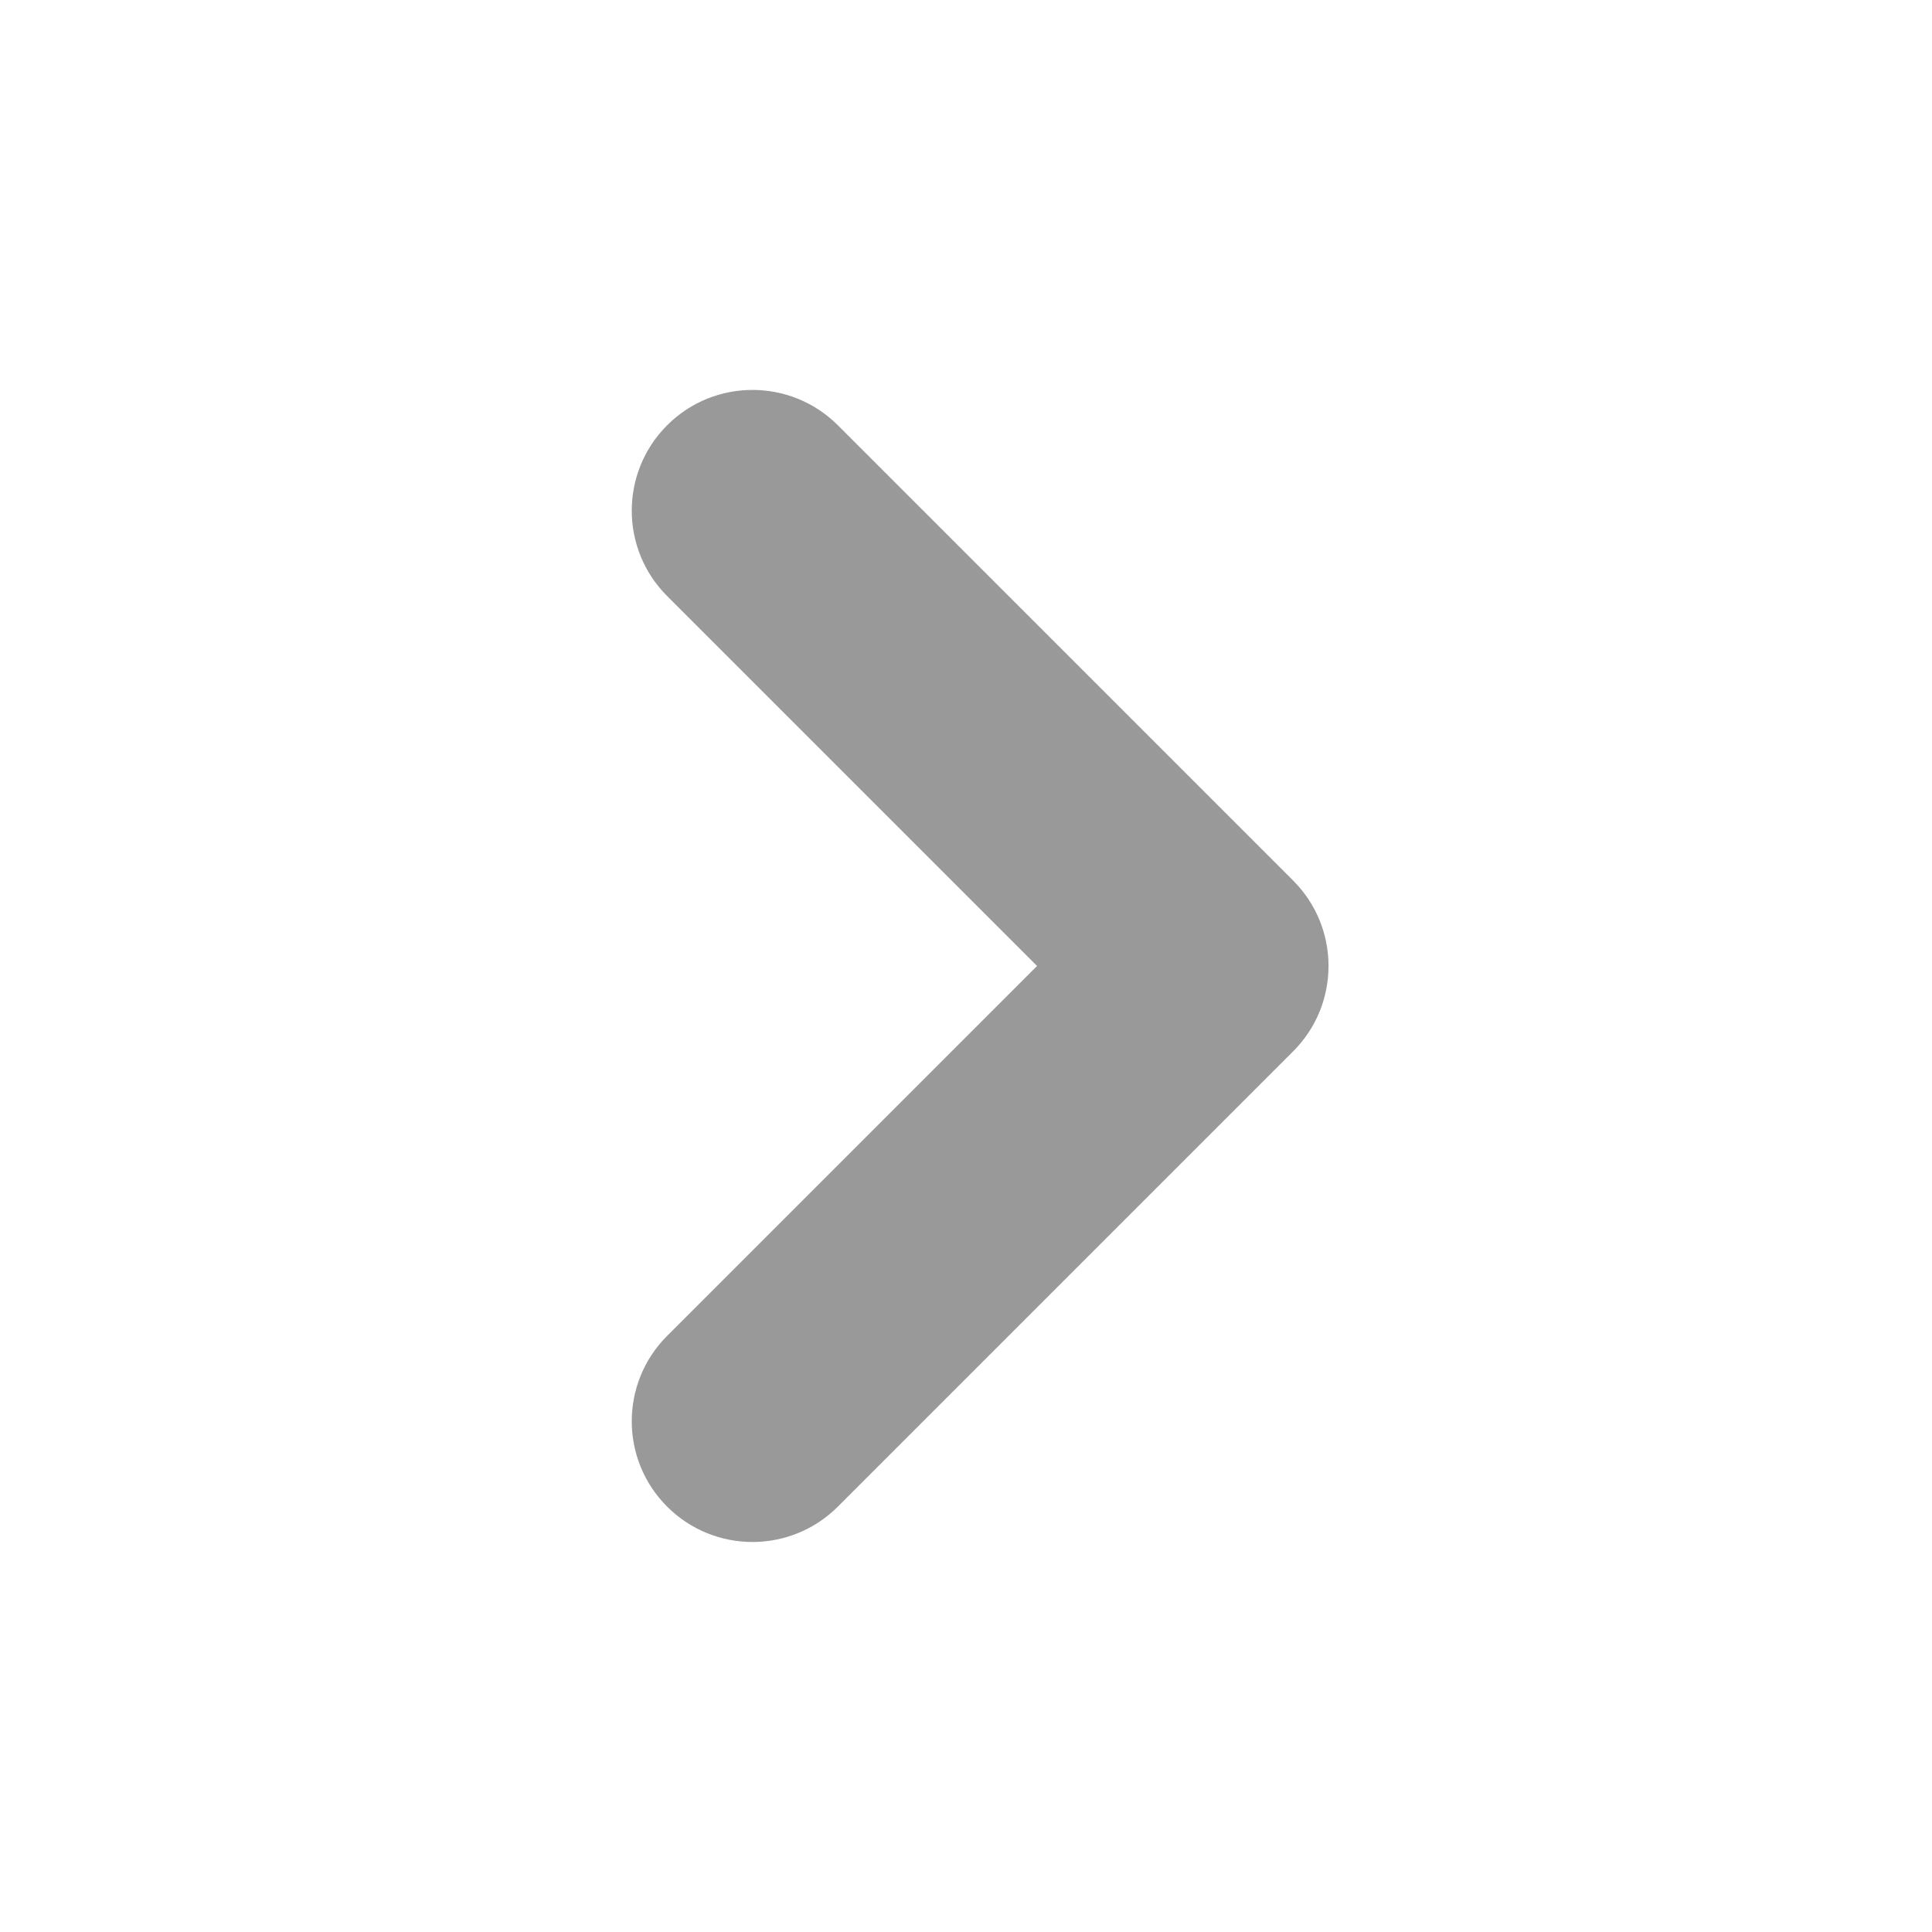 <svg xmlns="http://www.w3.org/2000/svg" xmlns:xlink="http://www.w3.org/1999/xlink" fill="none" version="1.1" width="64" height="64" viewBox="0 0 64 64"><defs><filter id="master_svg0_844_3292" filterUnits="objectBoundingBox" color-interpolation-filters="sRGB" x="0" y="0" width="29.333" height="29.333"><feFlood flood-opacity="0" result="BackgroundImageFix"/><feBlend mode="normal" in="SourceGraphic" in2="BackgroundImageFix" result="shape"/><feColorMatrix in="SourceAlpha" type="matrix" result="hardAlpha" values="0 0 0 0 0 0 0 0 0 0 0 0 0 0 0 0 0 0 127 0"/><feOffset dy="0" dx="0"/><feGaussianBlur stdDeviation="5"/><feComposite in2="hardAlpha" operator="arithmetic" k2="-1" k3="1"/><feColorMatrix type="matrix" values="0 0 0 0 0 0 0 0 0 0 0 0 0 0 0 0 0 0 0.02 0"/><feBlend mode="normal" in2="shape" result="effect1_innerShadow"/></filter></defs><g><g><g transform="matrix(-0.707,0.707,-0.707,-0.707,100.569,22.343)" filter="url(#master_svg0_844_3292)"><path d="M45.657,36C45.657,33.791,47.448,32,49.657,32C49.657,32,70.99,32,70.99,32C73.199,32,74.99,33.791,74.99,36C74.99,38.209,73.199,40,70.99,40C70.99,40,53.657,40,53.657,40C53.657,40,53.657,57.333,53.657,57.333C53.657,59.542,51.866,61.333,49.657,61.333C47.448,61.333,45.657,59.542,45.657,57.333C45.657,57.333,45.657,36,45.657,36C45.657,36,45.657,36,45.657,36Z" fill-rule="evenodd" fill="#000000" fill-opacity="0.4"/></g></g></g></svg>